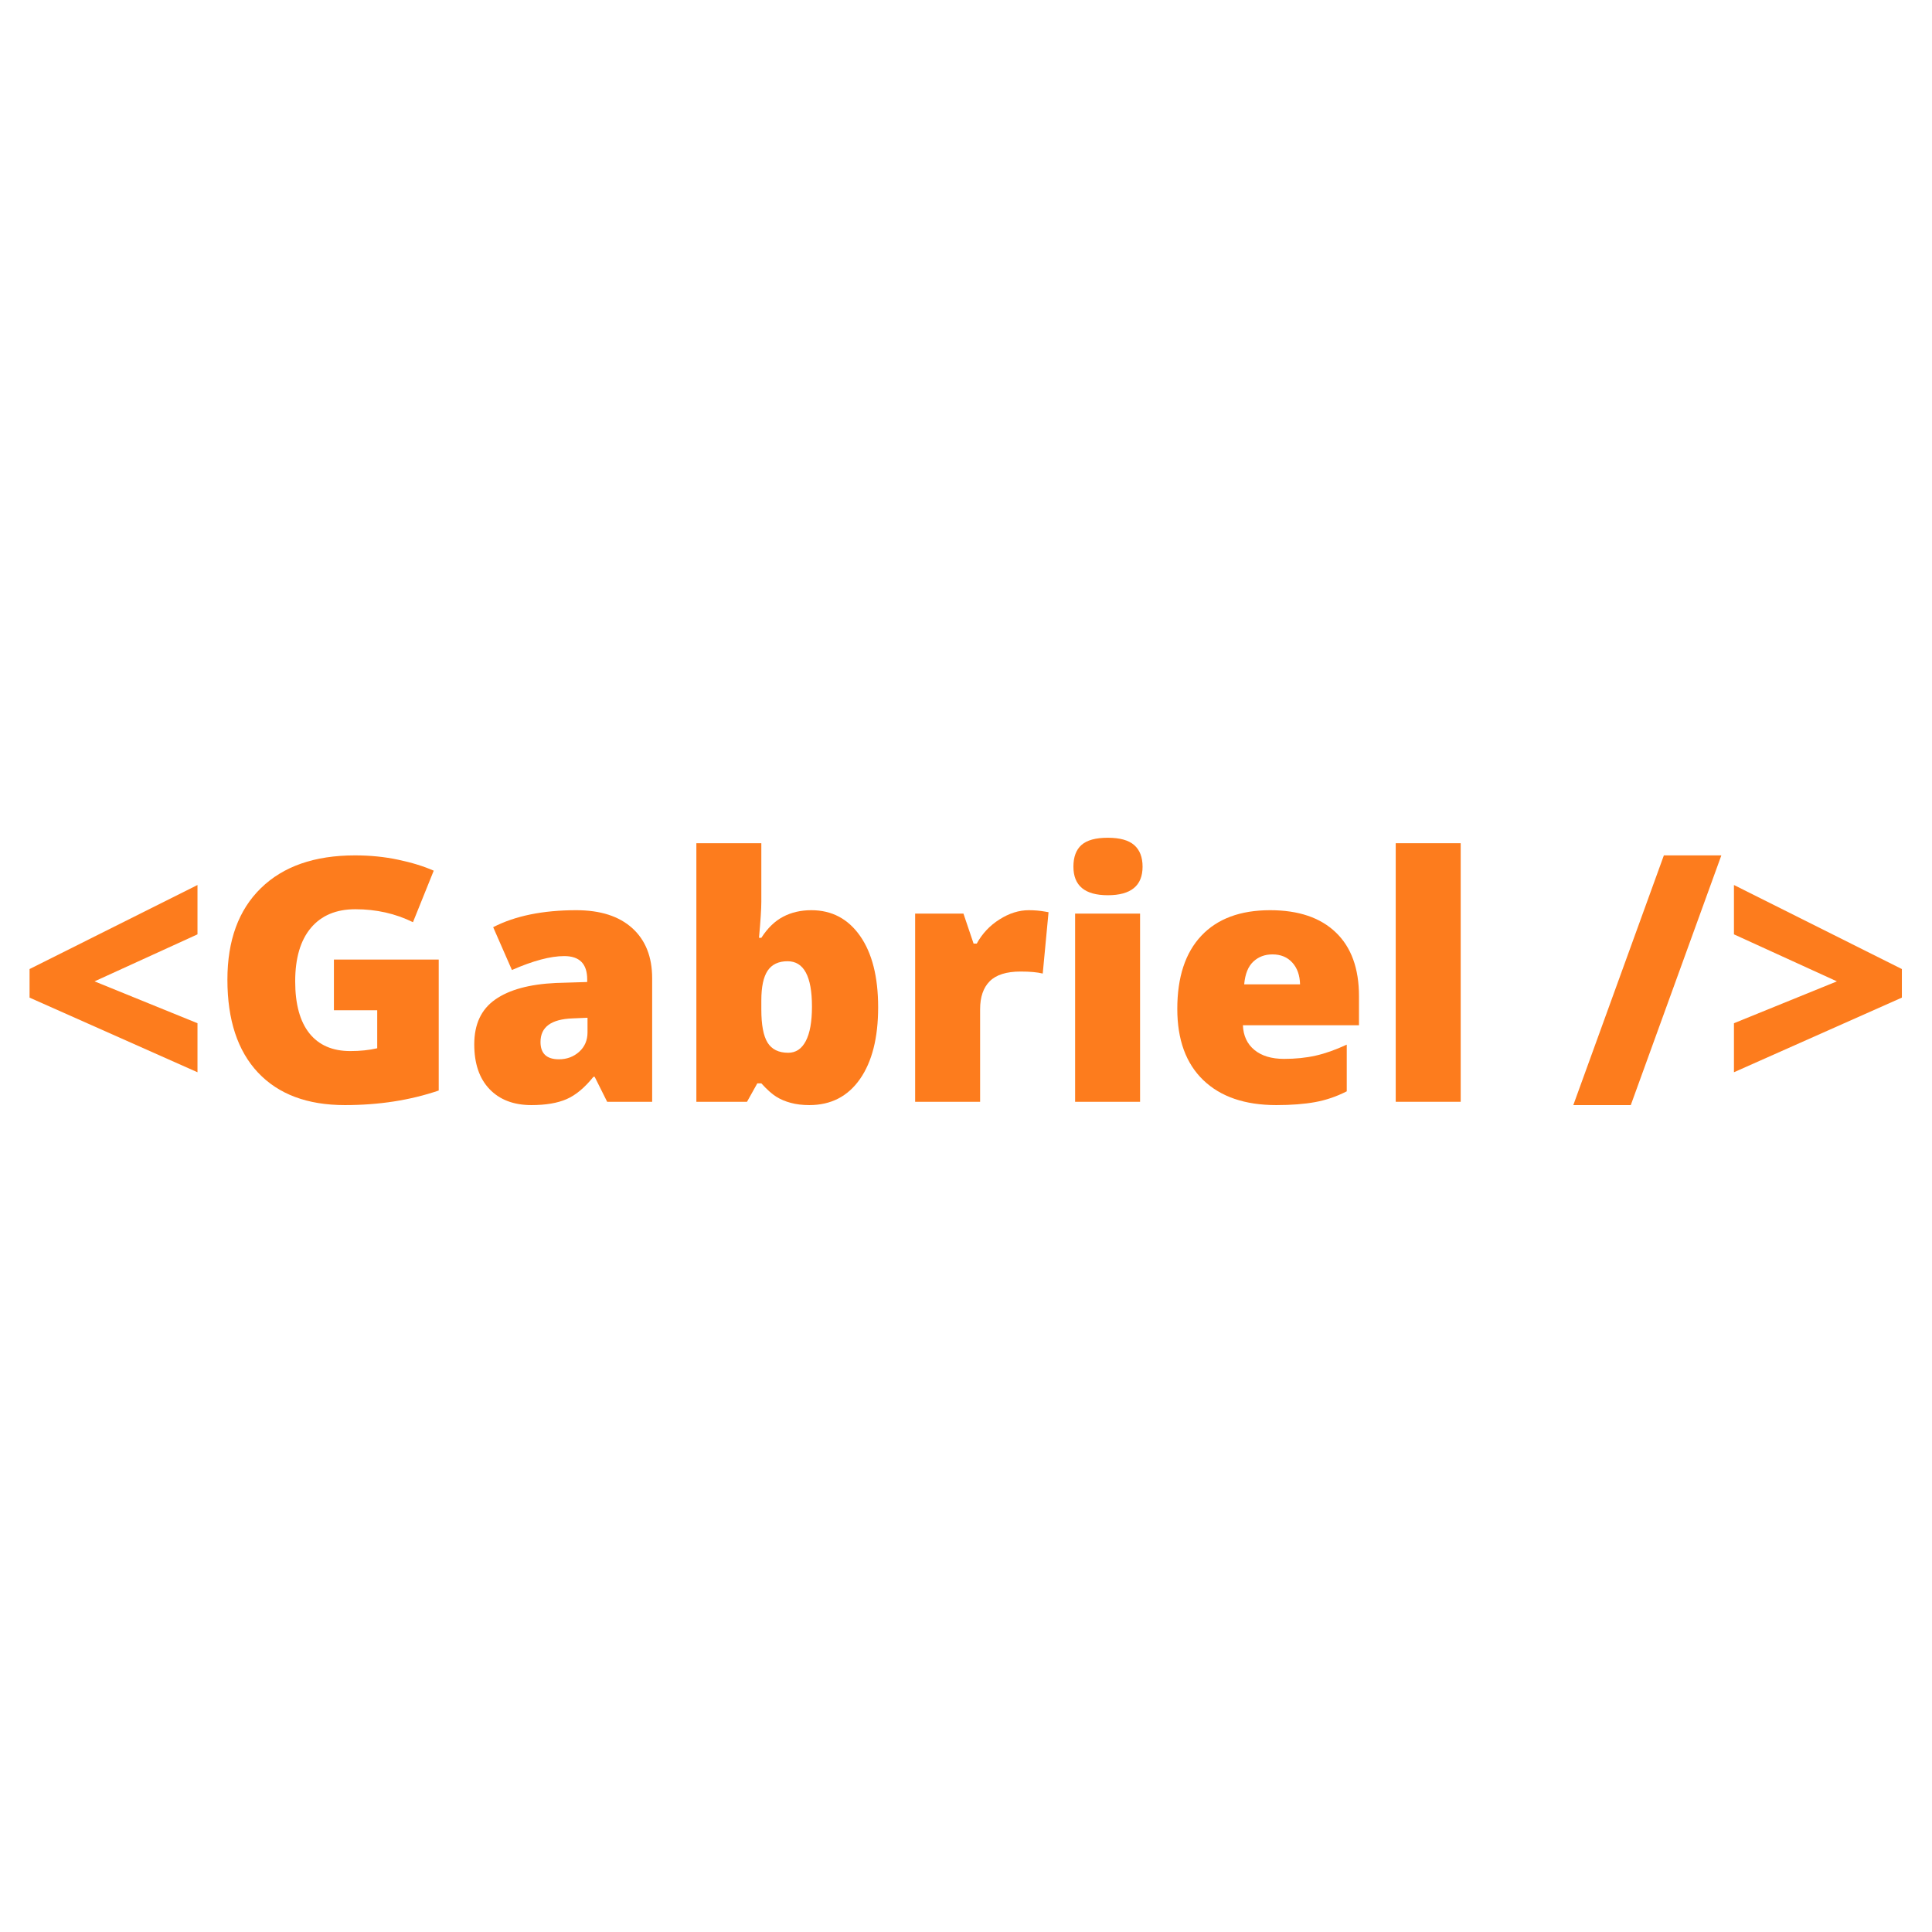 <svg xmlns="http://www.w3.org/2000/svg" xmlns:xlink="http://www.w3.org/1999/xlink" width="500" zoomAndPan="magnify" viewBox="0 0 375 375" height="500" preserveAspectRatio="xMidYMid meet" version="1.0"><defs><g/></defs><g fill="#fd7c1d" fill-opacity="1"><g transform="translate(3.41, 213.857)"><g><path d="M 34.922 -5.734 L 2.328 -20.219 L 2.328 -25.766 L 34.922 -42.078 L 34.922 -32.5 L 14.938 -23.375 L 34.922 -15.25 Z M 34.922 -5.734 "/></g></g></g><g fill="#fd7c1d" fill-opacity="1"><g transform="translate(40.781, 213.857)"><g><path d="M 24.031 -27.609 L 44.375 -27.609 L 44.375 -2.188 C 38.852 -0.301 32.781 0.641 26.156 0.641 C 18.883 0.641 13.266 -1.461 9.297 -5.672 C 5.336 -9.891 3.359 -15.898 3.359 -23.703 C 3.359 -31.316 5.523 -37.238 9.859 -41.469 C 14.203 -45.707 20.289 -47.828 28.125 -47.828 C 31.094 -47.828 33.891 -47.547 36.516 -46.984 C 39.148 -46.43 41.445 -45.723 43.406 -44.859 L 39.375 -34.859 C 35.977 -36.535 32.25 -37.375 28.188 -37.375 C 24.469 -37.375 21.594 -36.164 19.562 -33.75 C 17.531 -31.332 16.516 -27.875 16.516 -23.375 C 16.516 -18.969 17.43 -15.609 19.266 -13.297 C 21.109 -10.992 23.758 -9.844 27.219 -9.844 C 29.113 -9.844 30.852 -10.023 32.438 -10.391 L 32.438 -17.766 L 24.031 -17.766 Z M 24.031 -27.609 "/></g></g></g><g fill="#fd7c1d" fill-opacity="1"><g transform="translate(89.662, 213.857)"><g><path d="M 28.188 0 L 25.766 -4.844 L 25.516 -4.844 C 23.816 -2.727 22.082 -1.285 20.312 -0.516 C 18.551 0.254 16.273 0.641 13.484 0.641 C 10.047 0.641 7.336 -0.391 5.359 -2.453 C 3.379 -4.516 2.391 -7.414 2.391 -11.156 C 2.391 -15.051 3.742 -17.945 6.453 -19.844 C 9.16 -21.75 13.082 -22.82 18.219 -23.062 L 24.312 -23.25 L 24.312 -23.766 C 24.312 -26.773 22.828 -28.281 19.859 -28.281 C 17.191 -28.281 13.805 -27.379 9.703 -25.578 L 6.062 -33.891 C 10.32 -36.086 15.695 -37.188 22.188 -37.188 C 26.875 -37.188 30.5 -36.023 33.062 -33.703 C 35.633 -31.379 36.922 -28.133 36.922 -23.969 L 36.922 0 Z M 18.828 -8.25 C 20.359 -8.25 21.664 -8.734 22.75 -9.703 C 23.832 -10.672 24.375 -11.93 24.375 -13.484 L 24.375 -16.312 L 21.484 -16.188 C 17.328 -16.039 15.25 -14.516 15.25 -11.609 C 15.25 -9.367 16.441 -8.25 18.828 -8.25 Z M 18.828 -8.25 "/></g></g></g><g fill="#fd7c1d" fill-opacity="1"><g transform="translate(130.805, 213.857)"><g><path d="M 26.672 -37.188 C 30.648 -37.188 33.805 -35.52 36.141 -32.188 C 38.473 -28.852 39.641 -24.238 39.641 -18.344 C 39.641 -12.414 38.461 -7.77 36.109 -4.406 C 33.754 -1.039 30.477 0.641 26.281 0.641 C 24.926 0.641 23.723 0.492 22.672 0.203 C 21.617 -0.078 20.676 -0.477 19.844 -1 C 19.02 -1.52 18.062 -2.379 16.969 -3.578 L 16.188 -3.578 L 14.188 0 L 4.359 0 L 4.359 -50.188 L 16.969 -50.188 L 16.969 -38.828 C 16.969 -37.473 16.816 -35.141 16.516 -31.828 L 16.969 -31.828 C 18.188 -33.723 19.598 -35.086 21.203 -35.922 C 22.805 -36.766 24.629 -37.188 26.672 -37.188 Z M 22.062 -27.281 C 20.301 -27.281 19.008 -26.664 18.188 -25.438 C 17.375 -24.219 16.969 -22.297 16.969 -19.672 L 16.969 -17.906 C 16.969 -14.914 17.375 -12.77 18.188 -11.469 C 19.008 -10.164 20.344 -9.516 22.188 -9.516 C 23.664 -9.516 24.801 -10.27 25.594 -11.781 C 26.395 -13.301 26.797 -15.535 26.797 -18.484 C 26.797 -24.348 25.219 -27.281 22.062 -27.281 Z M 22.062 -27.281 "/></g></g></g><g fill="#fd7c1d" fill-opacity="1"><g transform="translate(173.27, 213.857)"><g><path d="M 26.406 -37.188 C 27.508 -37.188 28.555 -37.098 29.547 -36.922 L 30.25 -36.797 L 29.125 -24.891 C 28.094 -25.148 26.66 -25.281 24.828 -25.281 C 22.078 -25.281 20.078 -24.648 18.828 -23.391 C 17.586 -22.141 16.969 -20.332 16.969 -17.969 L 16.969 0 L 4.359 0 L 4.359 -36.531 L 13.734 -36.531 L 15.703 -30.703 L 16.312 -30.703 C 17.375 -32.641 18.844 -34.203 20.719 -35.391 C 22.602 -36.586 24.5 -37.188 26.406 -37.188 Z M 26.406 -37.188 "/></g></g></g><g fill="#fd7c1d" fill-opacity="1"><g transform="translate(204.256, 213.857)"><g><path d="M 17.031 0 L 4.422 0 L 4.422 -36.531 L 17.031 -36.531 Z M 4.094 -45.641 C 4.094 -47.523 4.617 -48.93 5.672 -49.859 C 6.723 -50.785 8.422 -51.25 10.766 -51.25 C 13.109 -51.25 14.816 -50.773 15.891 -49.828 C 16.973 -48.879 17.516 -47.484 17.516 -45.641 C 17.516 -41.941 15.266 -40.094 10.766 -40.094 C 6.316 -40.094 4.094 -41.941 4.094 -45.641 Z M 4.094 -45.641 "/></g></g></g><g fill="#fd7c1d" fill-opacity="1"><g transform="translate(225.731, 213.857)"><g><path d="M 22 0.641 C 15.914 0.641 11.191 -0.973 7.828 -4.203 C 4.461 -7.441 2.781 -12.051 2.781 -18.031 C 2.781 -24.195 4.336 -28.93 7.453 -32.234 C 10.566 -35.535 15.016 -37.188 20.797 -37.188 C 26.305 -37.188 30.555 -35.75 33.547 -32.875 C 36.547 -30.008 38.047 -25.879 38.047 -20.484 L 38.047 -14.859 L 15.516 -14.859 C 15.598 -12.816 16.344 -11.219 17.75 -10.062 C 19.156 -8.906 21.078 -8.328 23.516 -8.328 C 25.723 -8.328 27.754 -8.535 29.609 -8.953 C 31.473 -9.367 33.492 -10.082 35.672 -11.094 L 35.672 -2.031 C 33.691 -1.02 31.645 -0.32 29.531 0.062 C 27.426 0.445 24.914 0.641 22 0.641 Z M 21.25 -28.609 C 19.77 -28.609 18.531 -28.141 17.531 -27.203 C 16.531 -26.266 15.941 -24.797 15.766 -22.797 L 26.609 -22.797 C 26.566 -24.555 26.066 -25.961 25.109 -27.016 C 24.148 -28.078 22.863 -28.609 21.25 -28.609 Z M 21.25 -28.609 "/></g></g></g><g fill="#fd7c1d" fill-opacity="1"><g transform="translate(266.551, 213.857)"><g><path d="M 16.969 0 L 4.359 0 L 4.359 -50.188 L 16.969 -50.188 Z M 16.969 0 "/></g></g></g><g fill="#fd7c1d" fill-opacity="1"><g transform="translate(287.897, 213.857)"><g/></g></g><g fill="#fd7c1d" fill-opacity="1"><g transform="translate(305.05, 213.857)"><g><path d="M 29.062 -47.828 L 11.484 0.641 L 0.328 0.641 L 17.906 -47.828 Z M 29.062 -47.828 "/></g></g></g><g fill="#fd7c1d" fill-opacity="1"><g transform="translate(334.231, 213.857)"><g><path d="M 2.328 -15.25 L 22.312 -23.375 L 2.328 -32.5 L 2.328 -42.078 L 34.922 -25.766 L 34.922 -20.219 L 2.328 -5.734 Z M 2.328 -15.25 "/></g></g></g></svg>